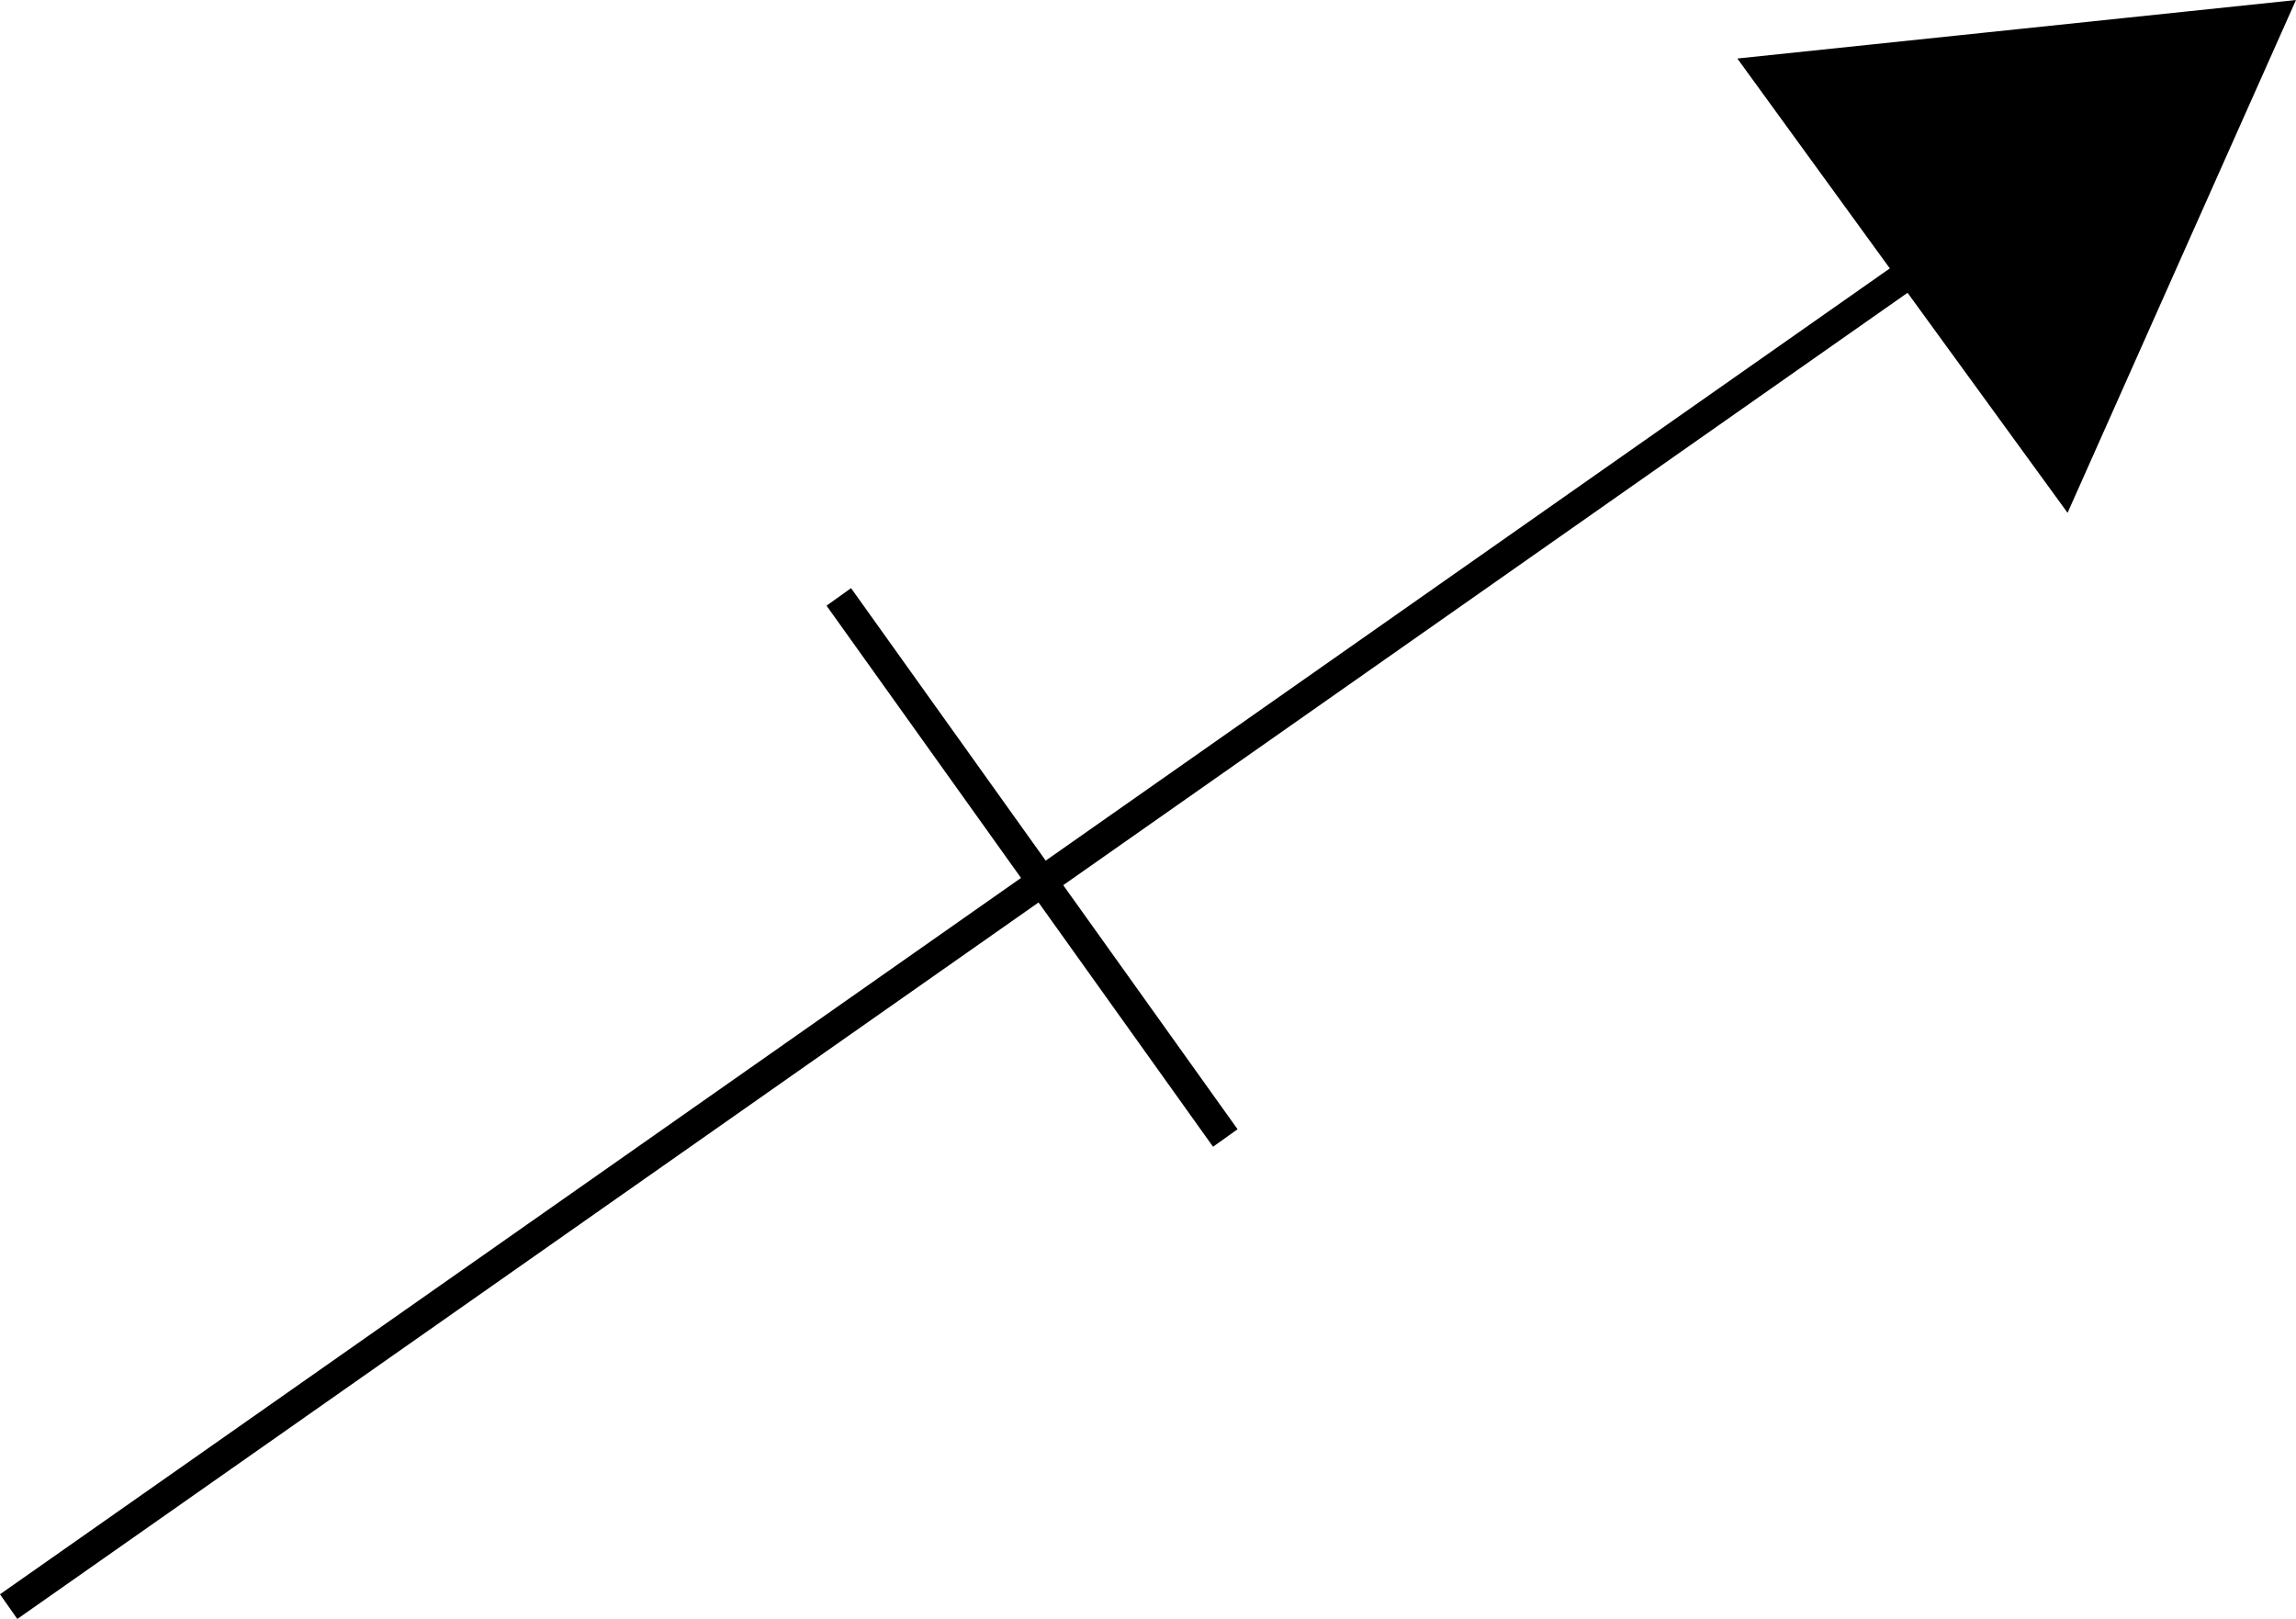 <svg xmlns="http://www.w3.org/2000/svg" width="76.154" height="53.702" style=""><rect id="backgroundrect" width="100%" height="100%" x="0" y="0" fill="none" stroke="none"/>
  
<g class="currentLayer" style=""><title>Layer 1</title><g stroke="#000" id="svg_1">
    <path fill="none" d="M.287 53.293L75.286.67" id="svg_2"/>
    <path d="M68.473 16.017l-4.961-6.822-4.974-6.847 8.406-.88 8.4-.88-3.437 7.716z" id="svg_3"/>
  </g><path fill="none" fill-opacity="1" stroke="#000000" stroke-opacity="1" stroke-width="1" stroke-dasharray="none" stroke-linejoin="miter" stroke-linecap="butt" stroke-dashoffset="" fill-rule="nonzero" opacity="1" marker-start="" marker-mid="" marker-end="" d="M27.821,19.8L40.641,37.748" id="svg_4"/></g></svg>